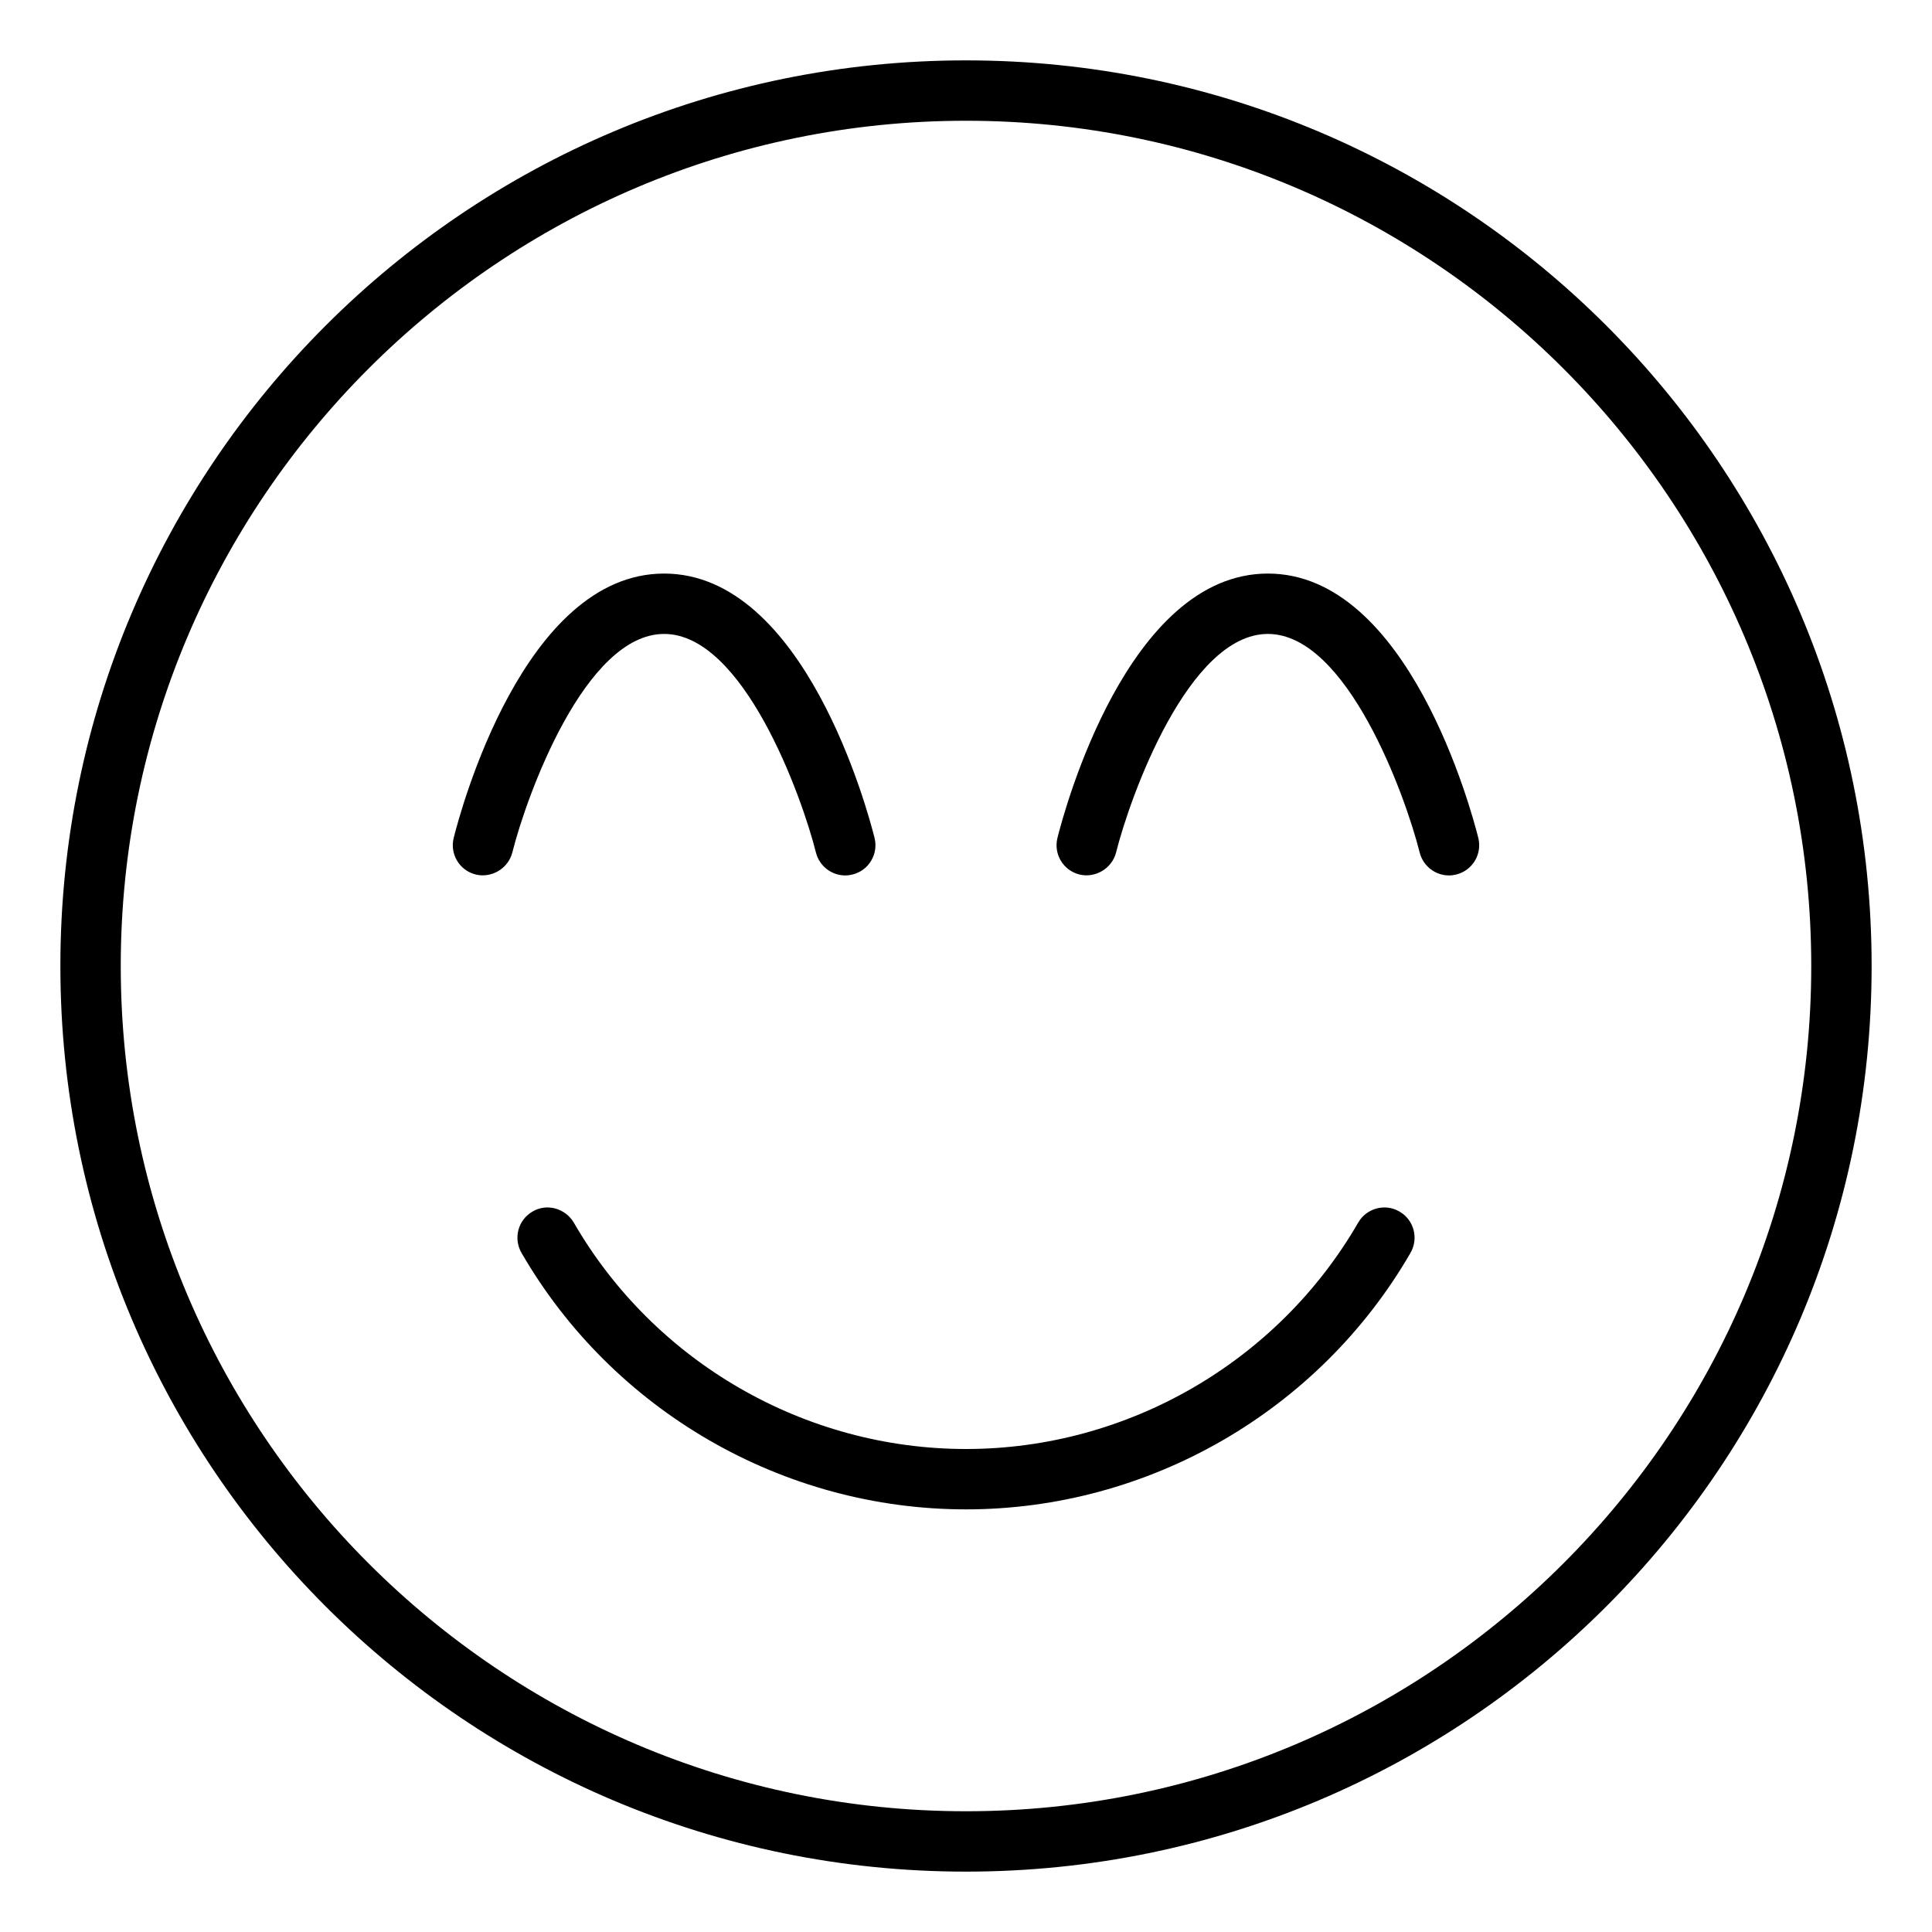 <svg xmlns="http://www.w3.org/2000/svg"
     viewBox="0 0 512 512"><!-- Font Awesome Pro 6.0.0-alpha2 by @fontawesome - https://fontawesome.com License - https://fontawesome.com/license (Commercial License) -->
    <path d="M359.938 324C338.562 361 298.719 384 256 384S173.438 361 152.062 324C149.781 320.156 144.844 318.844 141.125 321.078C137.281 323.281 136 328.172 138.188 332C162.438 373.953 207.594 400 256 400S349.562 373.953 373.812 332C376 328.172 374.719 323.281 370.875 321.078C367.094 318.844 362.156 320.156 359.938 324ZM176 168C196.969 168 212.469 210.906 216.234 225.938C217.156 229.562 220.406 232 224 232C224.641 232 225.297 231.906 225.938 231.75C230.234 230.688 232.828 226.344 231.766 222.062C229.969 214.875 213.172 152 176 152S122.031 214.875 120.234 222.062C119.172 226.344 121.766 230.688 126.062 231.75C130.25 232.781 134.672 230.188 135.766 225.938C139.531 210.906 155.031 168 176 168ZM336 152C298.828 152 282.031 214.875 280.234 222.062C279.172 226.344 281.766 230.687 286.062 231.75C290.219 232.781 294.672 230.188 295.766 225.938C299.531 210.906 315.031 168 336 168S372.469 210.906 376.234 225.938C377.156 229.562 380.406 232 384 232C384.641 232 385.297 231.906 385.938 231.75C390.234 230.688 392.828 226.344 391.766 222.062C389.969 214.875 373.172 152 336 152ZM256 16C123.453 16 16 123.453 16 256S123.453 496 256 496S496 388.547 496 256S388.547 16 256 16ZM256 480C132.484 480 32 379.516 32 256S132.484 32 256 32S480 132.484 480 256S379.516 480 256 480Z"/>
</svg>